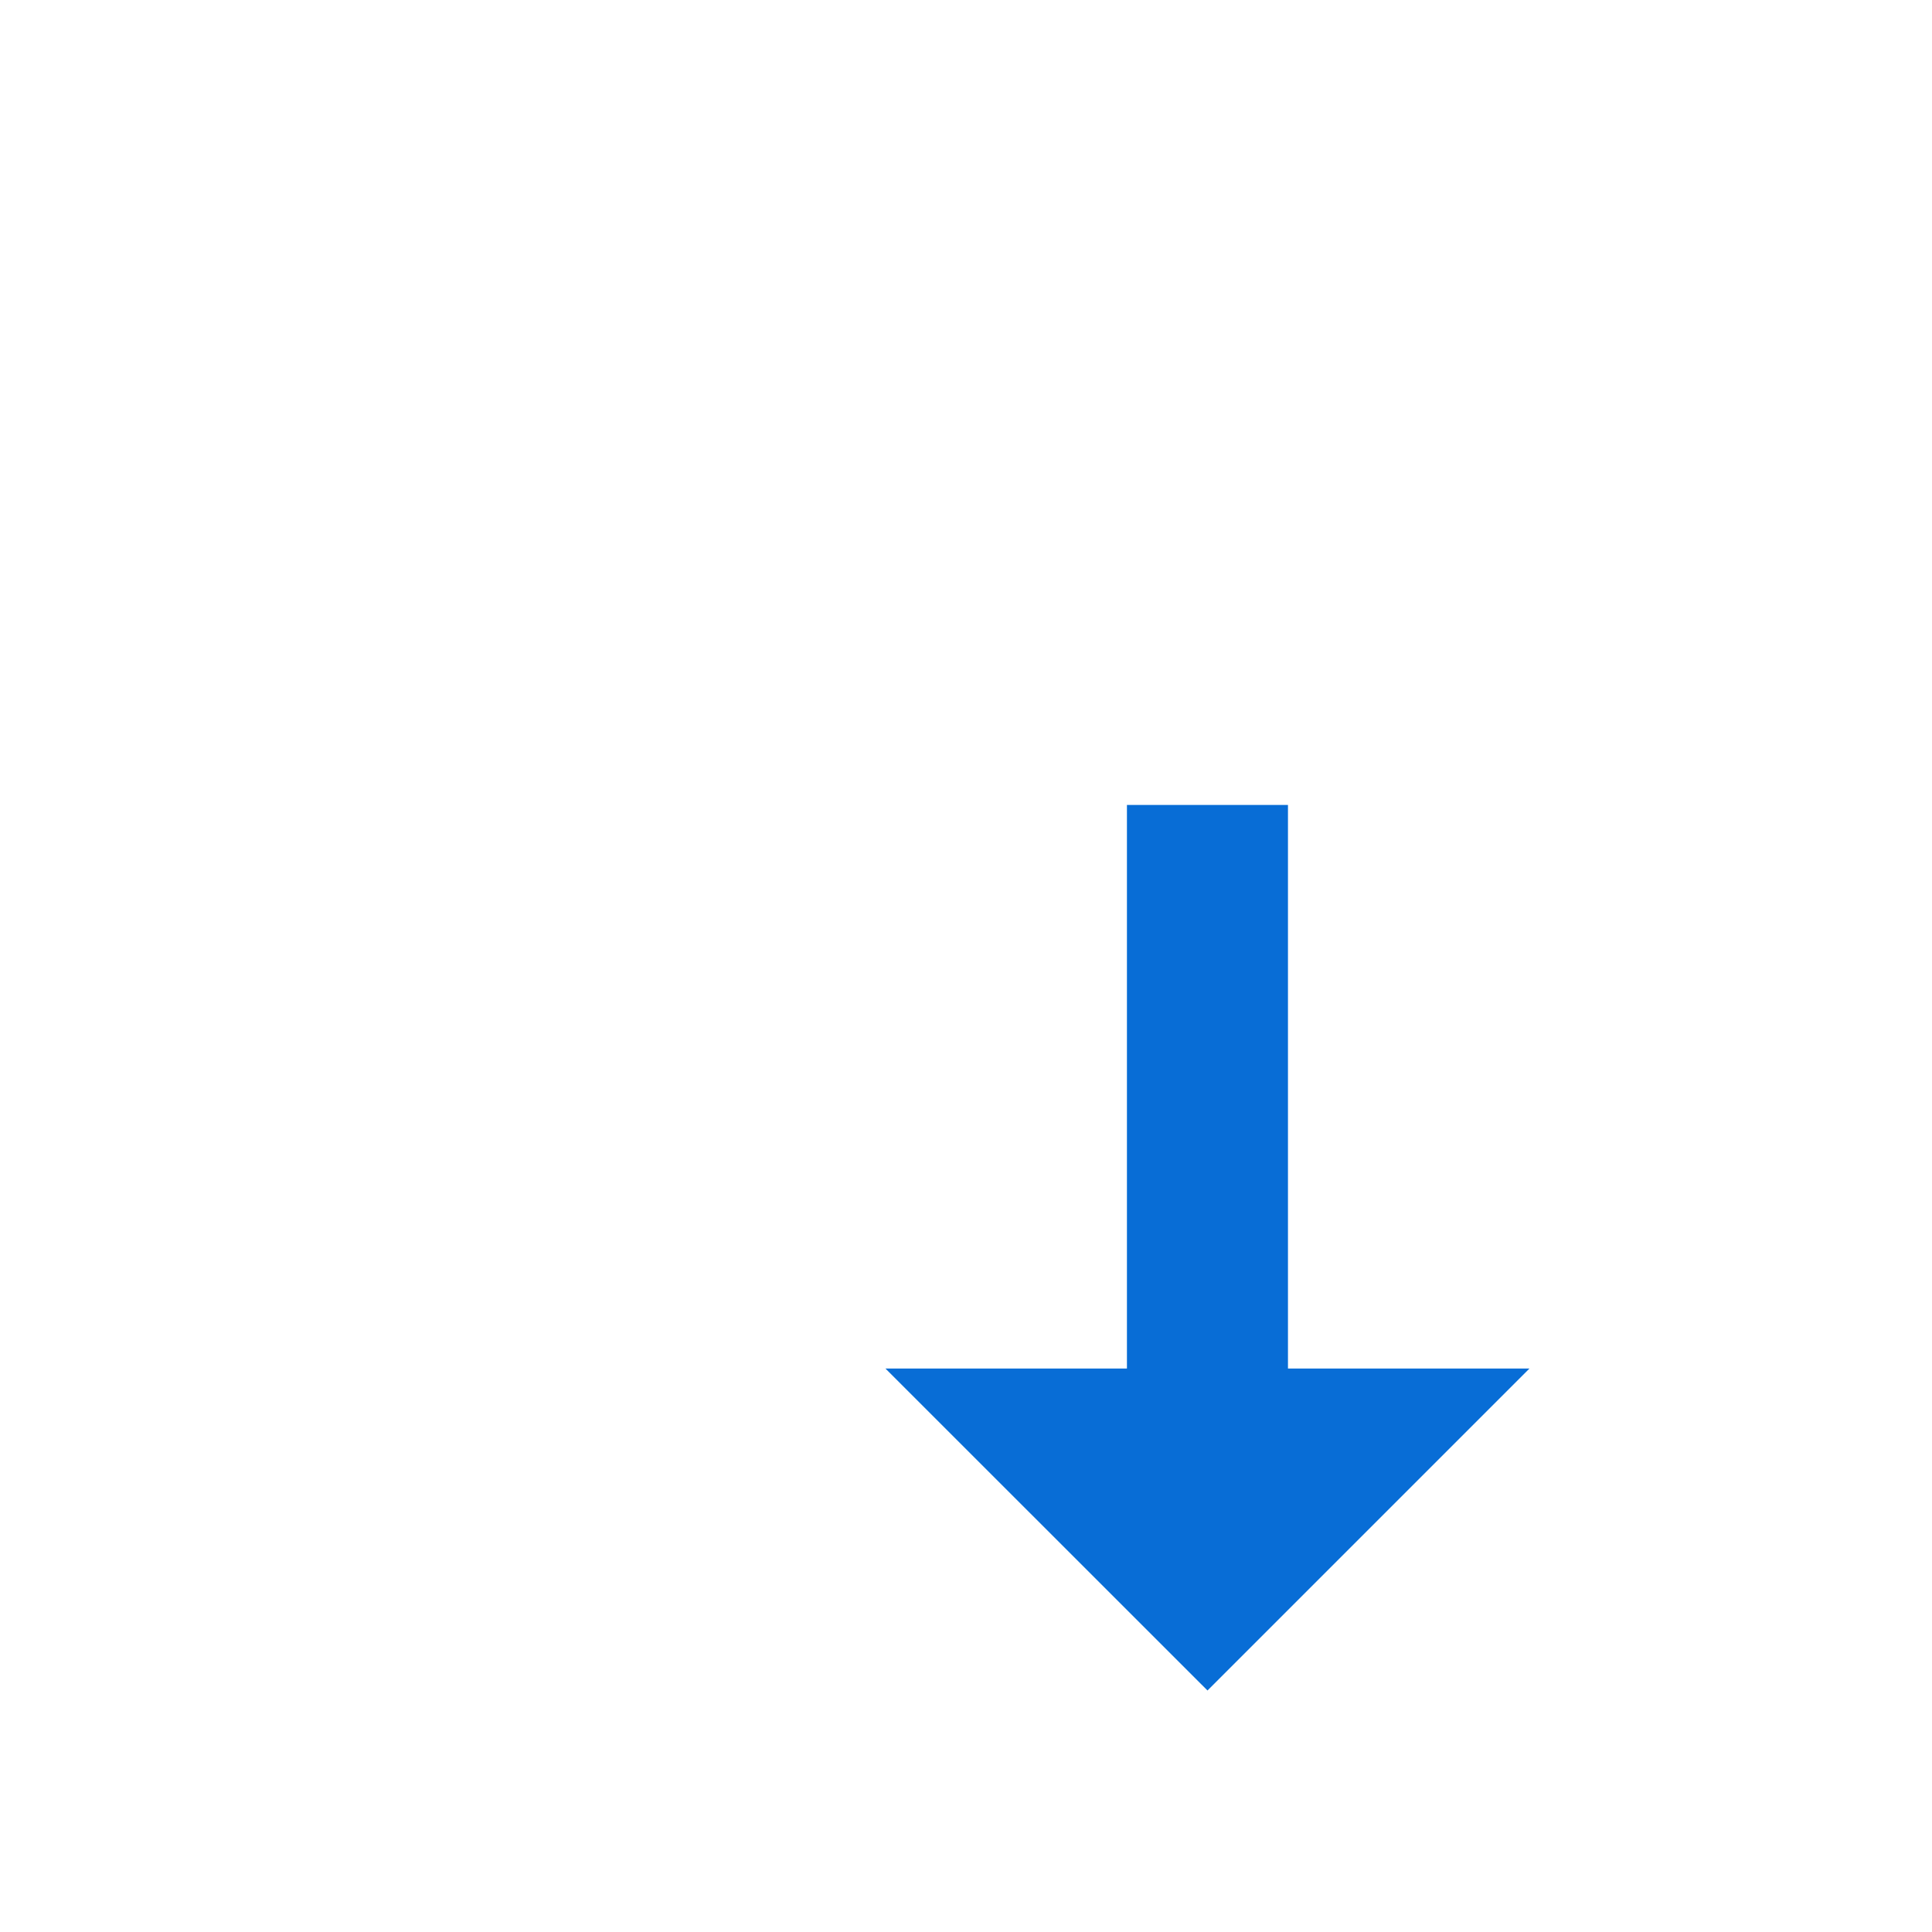 <svg viewBox="0 0 20 20" fill="none" xmlns="http://www.w3.org/2000/svg">
  <path d="M7.5 2.5L4.167 5.833H6.667V11.667H8.333V5.833H10.833L7.5 2.5Z" />
  <path d="M13.333 8.333V14.167H15.833L12.5 17.5L9.166 14.167H11.666V8.333H13.333Z" fill="#086DD6"/>
</svg>
  